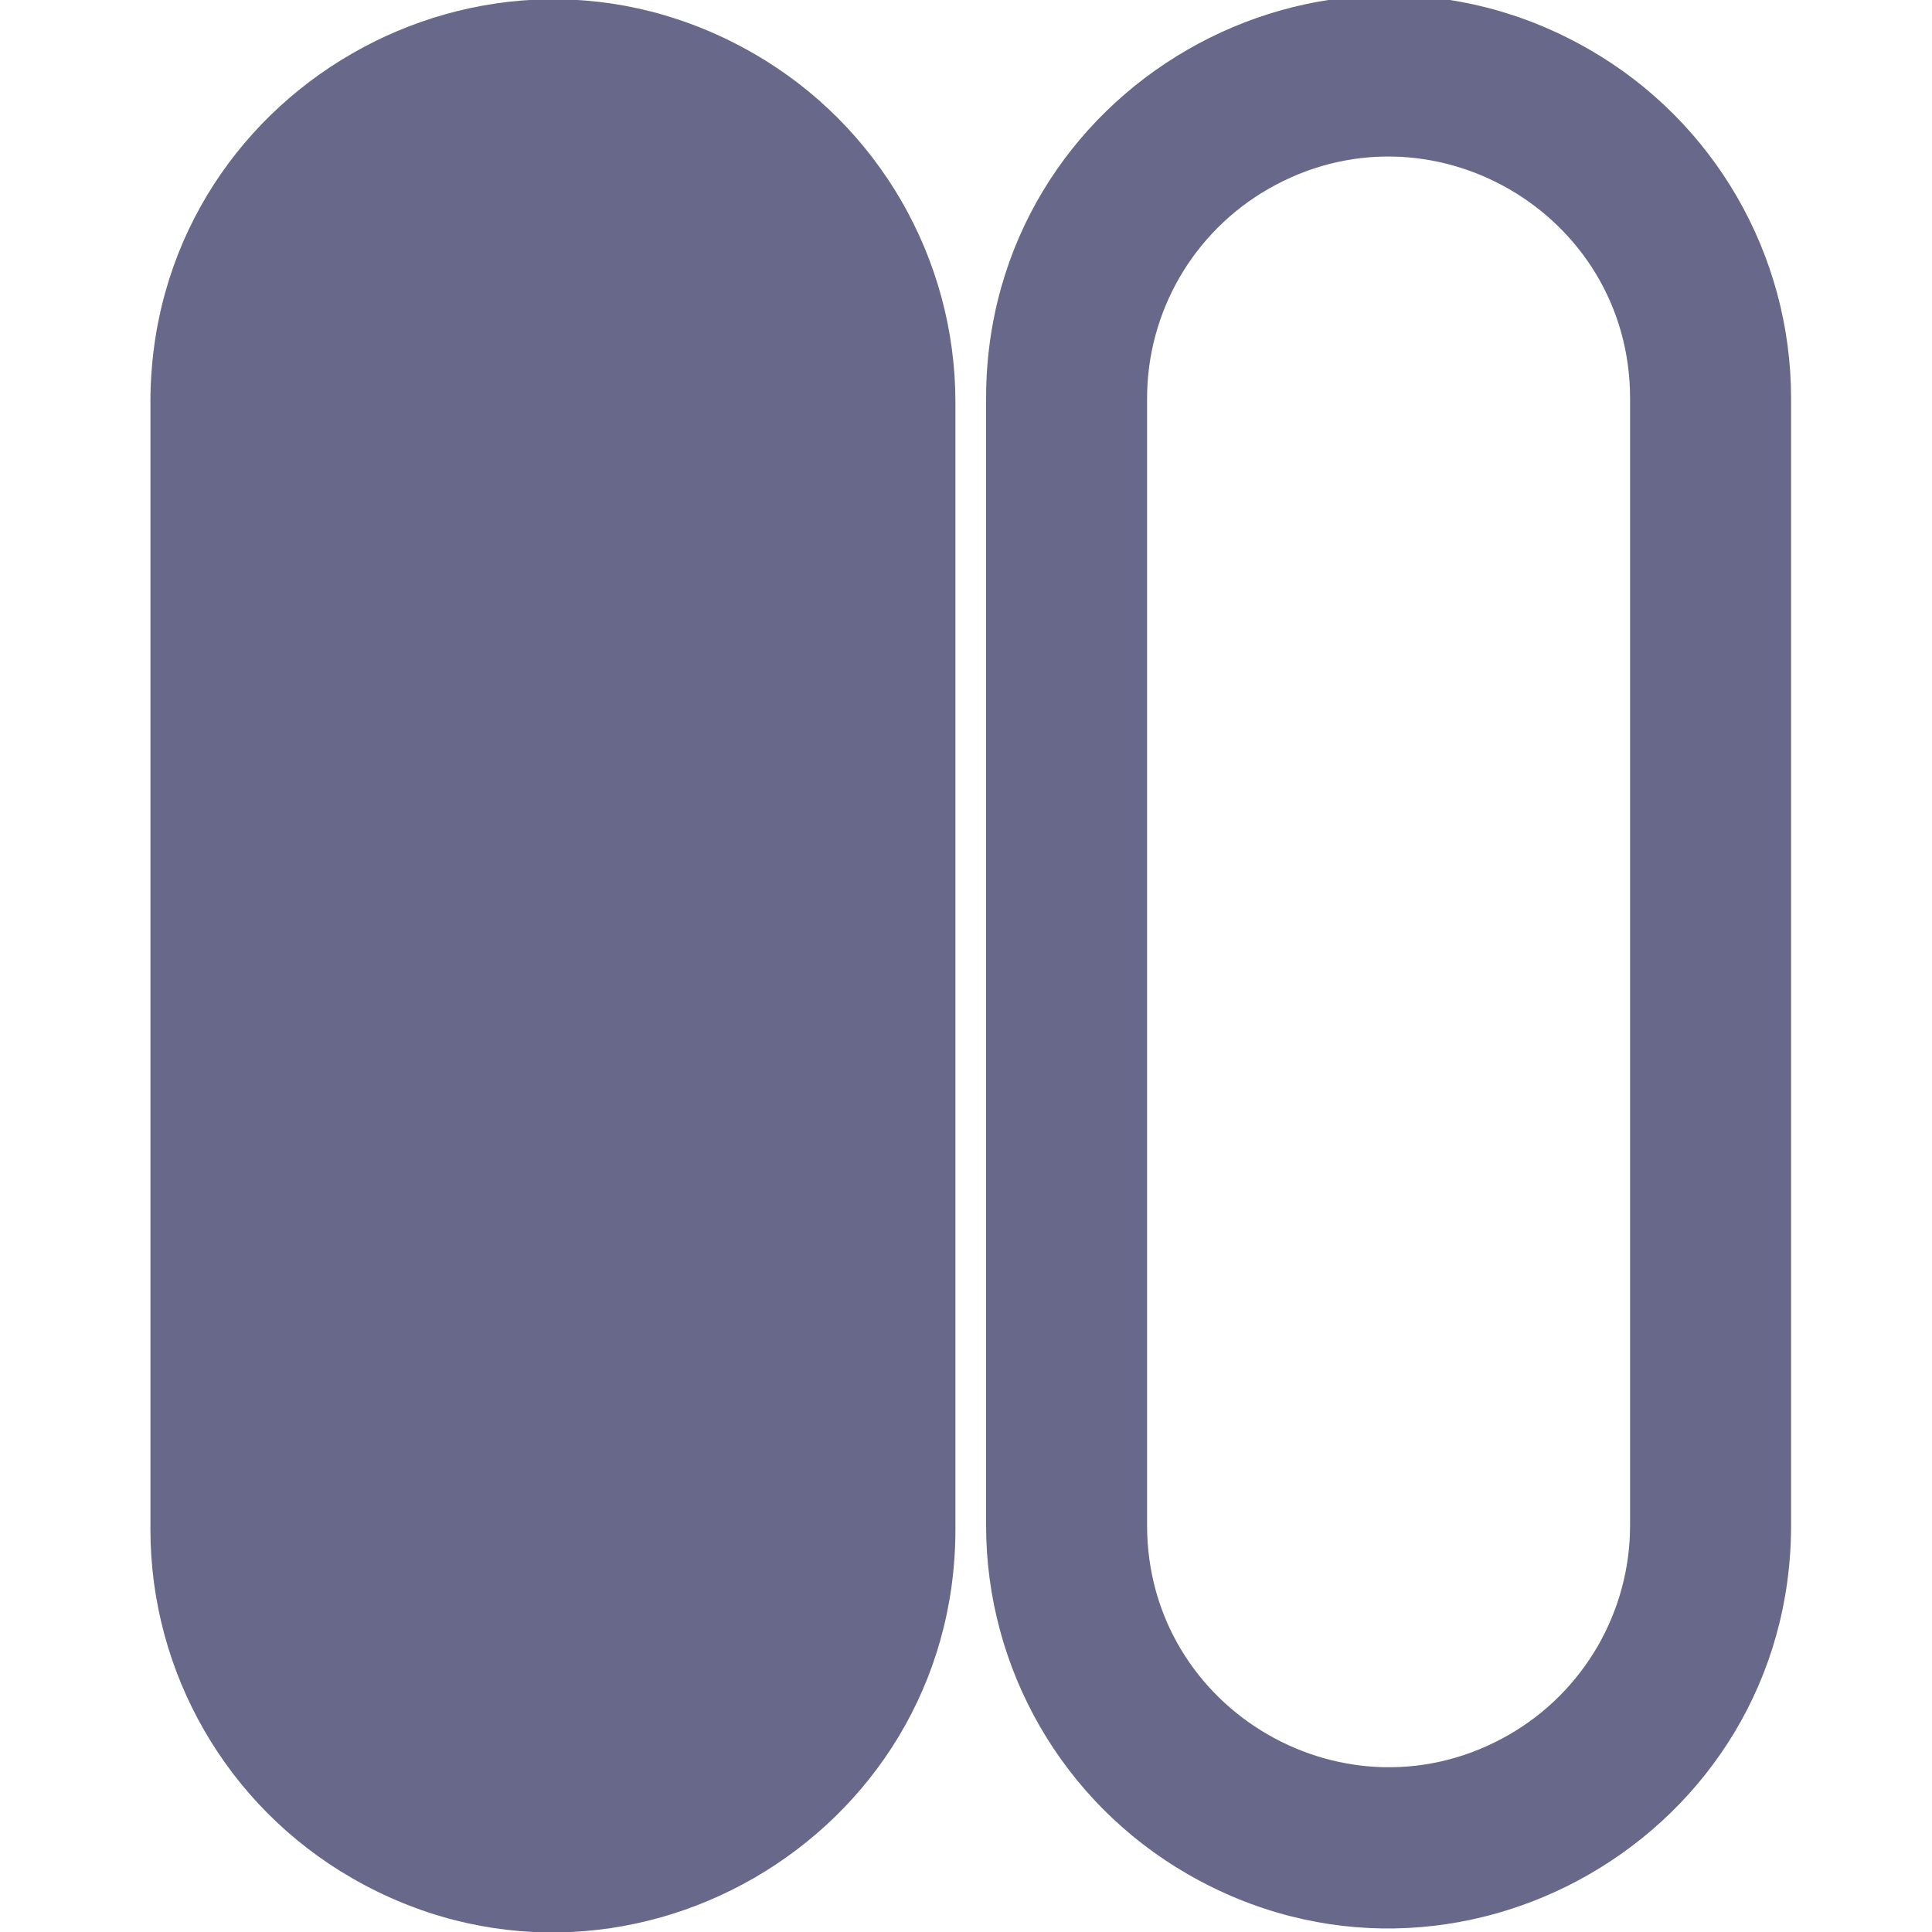 <?xml version="1.0" encoding="utf-8"?>
<svg viewBox="0 0 1024 1024" style="width: 1em; height: 1em;vertical-align: middle;fill: #68688a;overflow: hidden;" xmlns="http://www.w3.org/2000/svg">
  <path d="M 607.978 808.485 C 607.978 907.019 714.644 968.603 799.978 919.336 C 839.581 896.471 863.978 854.215 863.978 808.485 L 863.978 211.151 C 863.978 112.617 757.311 51.033 671.978 100.3 C 632.374 123.165 607.978 165.421 607.978 211.151 L 607.978 808.485 Z M 522.644 808.485 L 522.644 211.151 C 522.644 46.927 700.422 -55.713 842.644 26.399 C 908.65 64.508 949.311 134.935 949.311 211.151 L 949.311 808.485 C 949.311 972.709 771.533 1075.349 629.311 993.237 C 563.305 955.128 522.644 884.701 522.644 808.485 Z"/>
  <path d="M 601.307 1341.054 L 601.307 743.72 C 601.307 579.496 779.085 476.856 921.307 558.968 C 987.313 597.077 1027.974 667.504 1027.974 743.72 L 1027.974 1341.054 C 1027.974 1505.278 850.196 1607.918 707.974 1525.806 C 641.968 1487.697 601.307 1417.27 601.307 1341.054 Z" transform="matrix(1, 0, 0, 1, -521.582, -530.466)"/>
</svg>